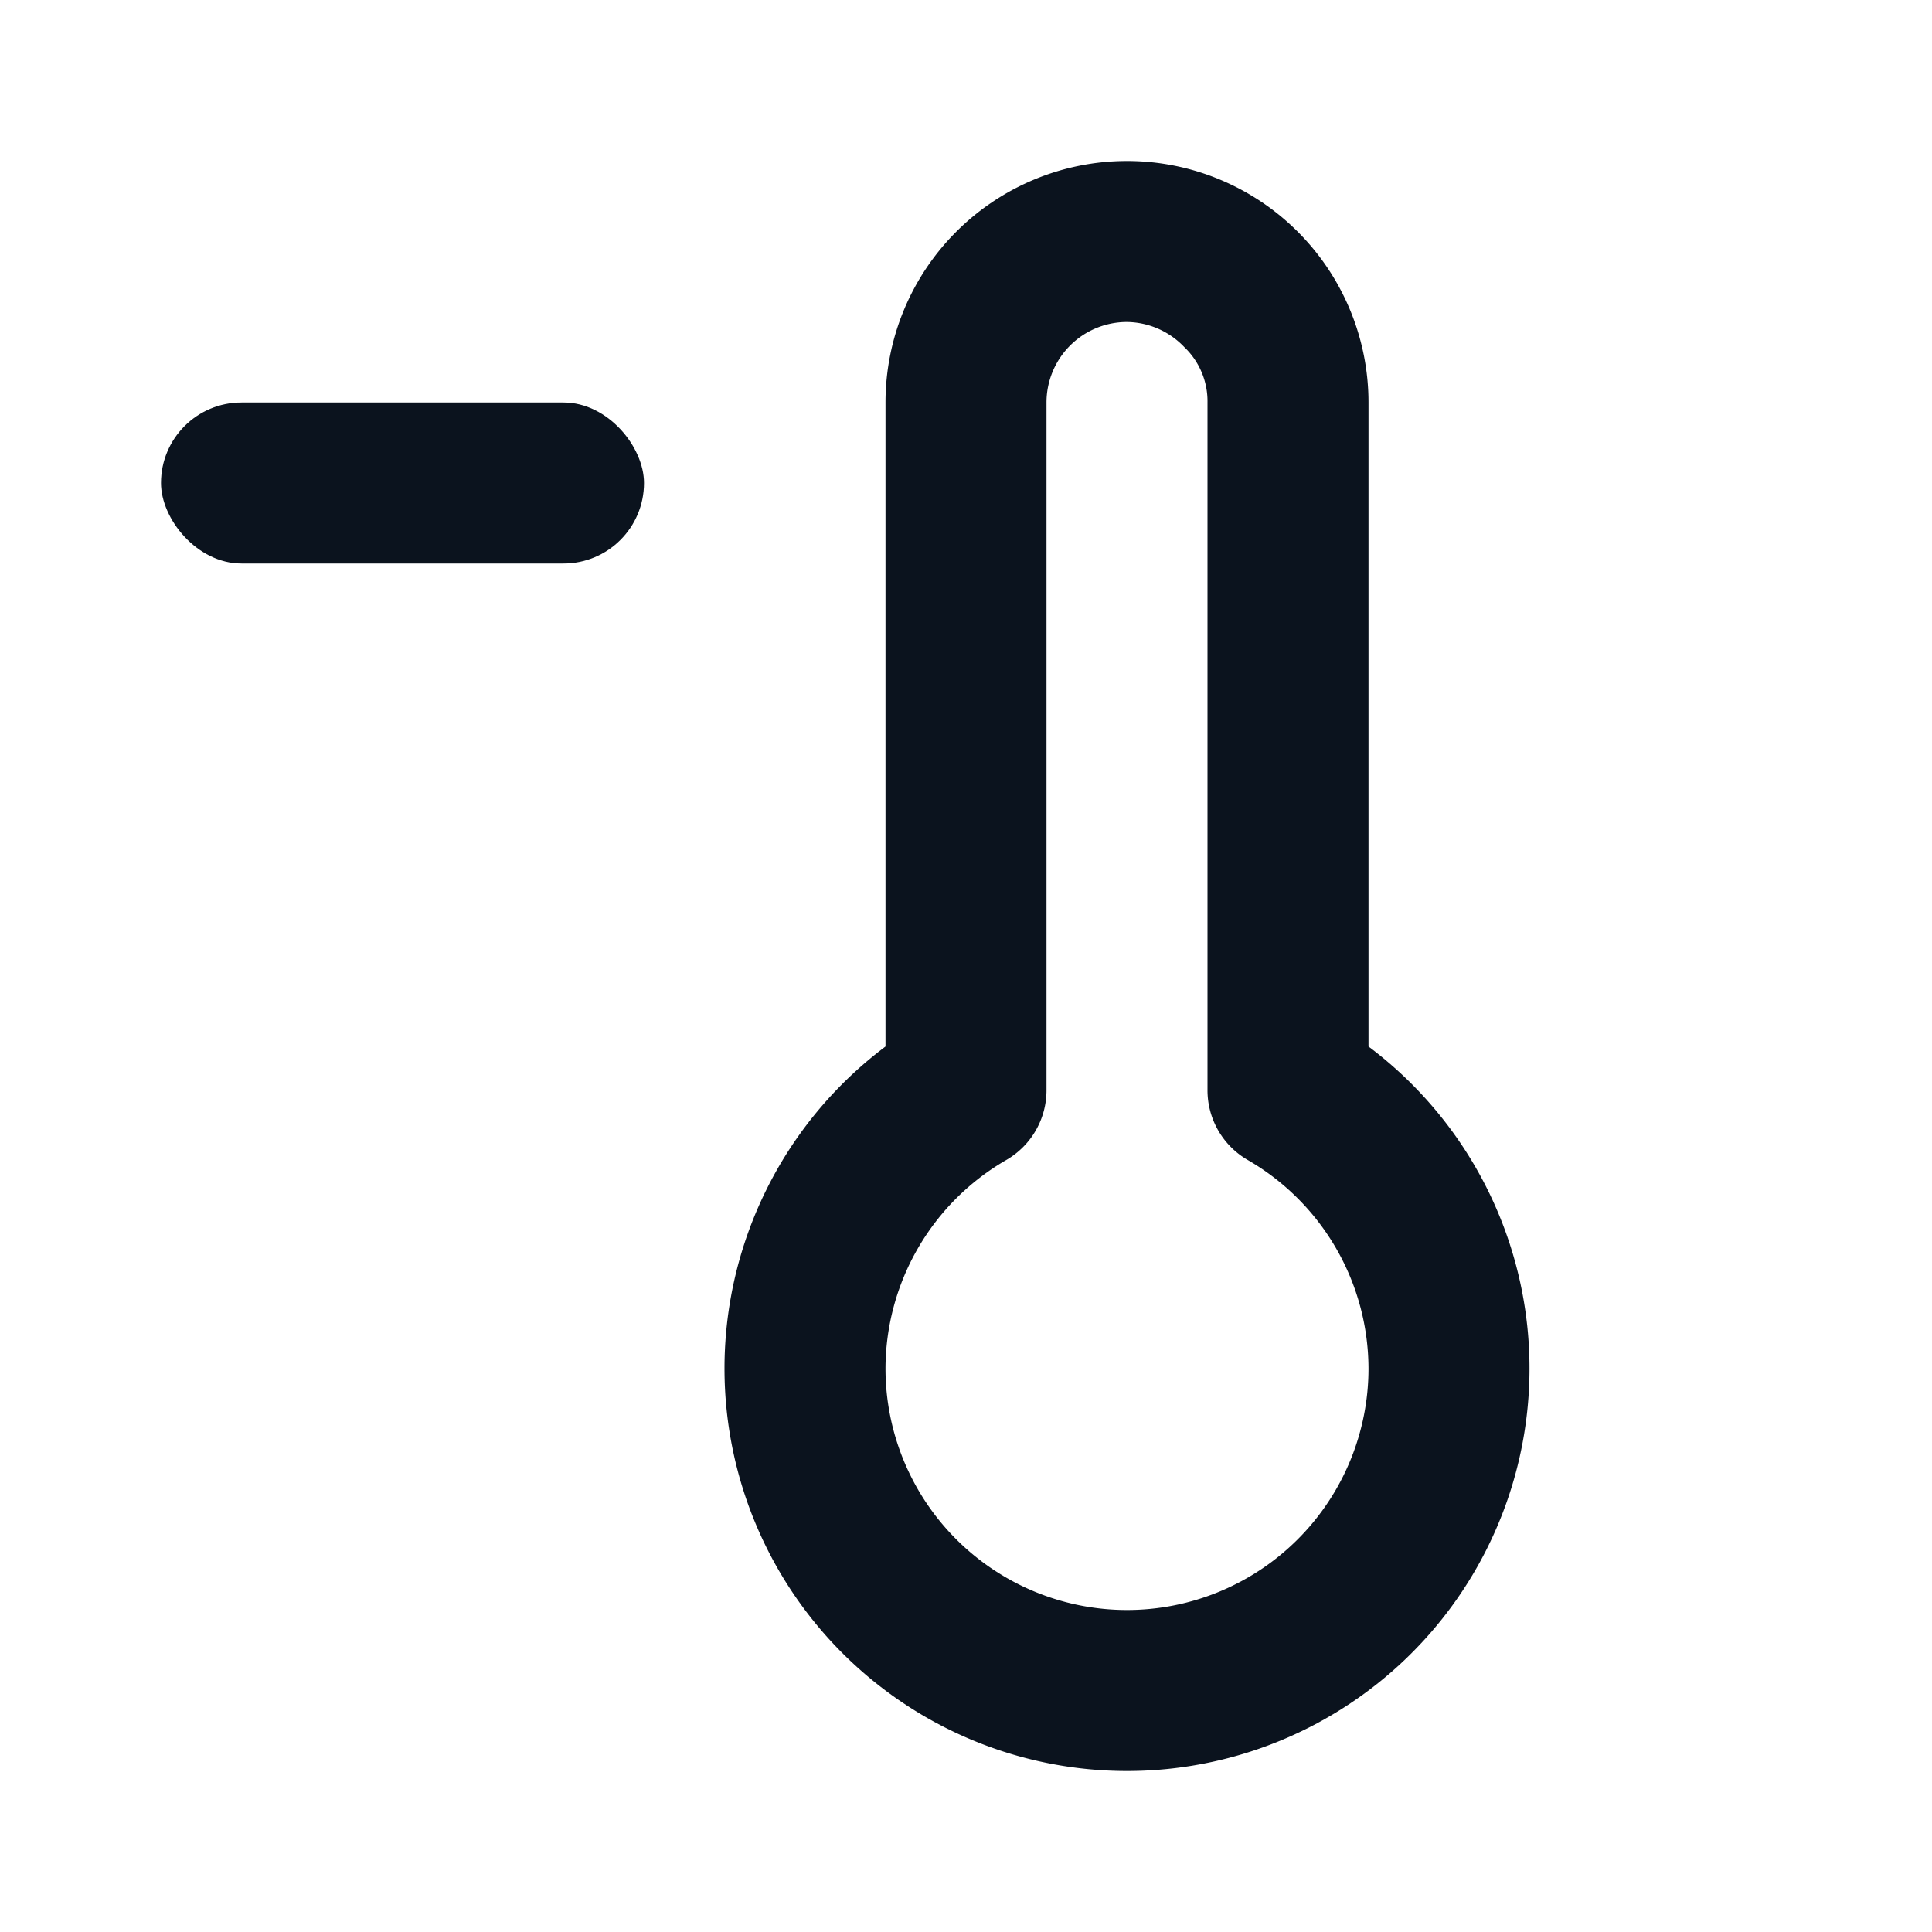 <svg xmlns="http://www.w3.org/2000/svg" viewBox="0 0 24 24"><g data-name="Layer 2"><g data-name="thermometer-minus"><rect width="24" height="24" opacity="0"/><rect x="2" y="5" width="6" height="2" rx="1" ry="1" fill="#0b131e"/><path d="M14 22a5 5 0 0 1-3-9V5a3 3 0 0 1 3-3 3 3 0 0 1 3 3v8a5 5 0 0 1-3 9zm0-18a1 1 0 0 0-1 1v8.54a1 1 0 0 1-.5.87A3 3 0 0 0 11 17a3 3 0 0 0 6 0 3 3 0 0 0-1.5-2.59 1 1 0 0 1-.5-.87V5a.93.93 0 0 0-.29-.69A1 1 0 0 0 14 4z" fill="#0b131e"/></g></g></svg>